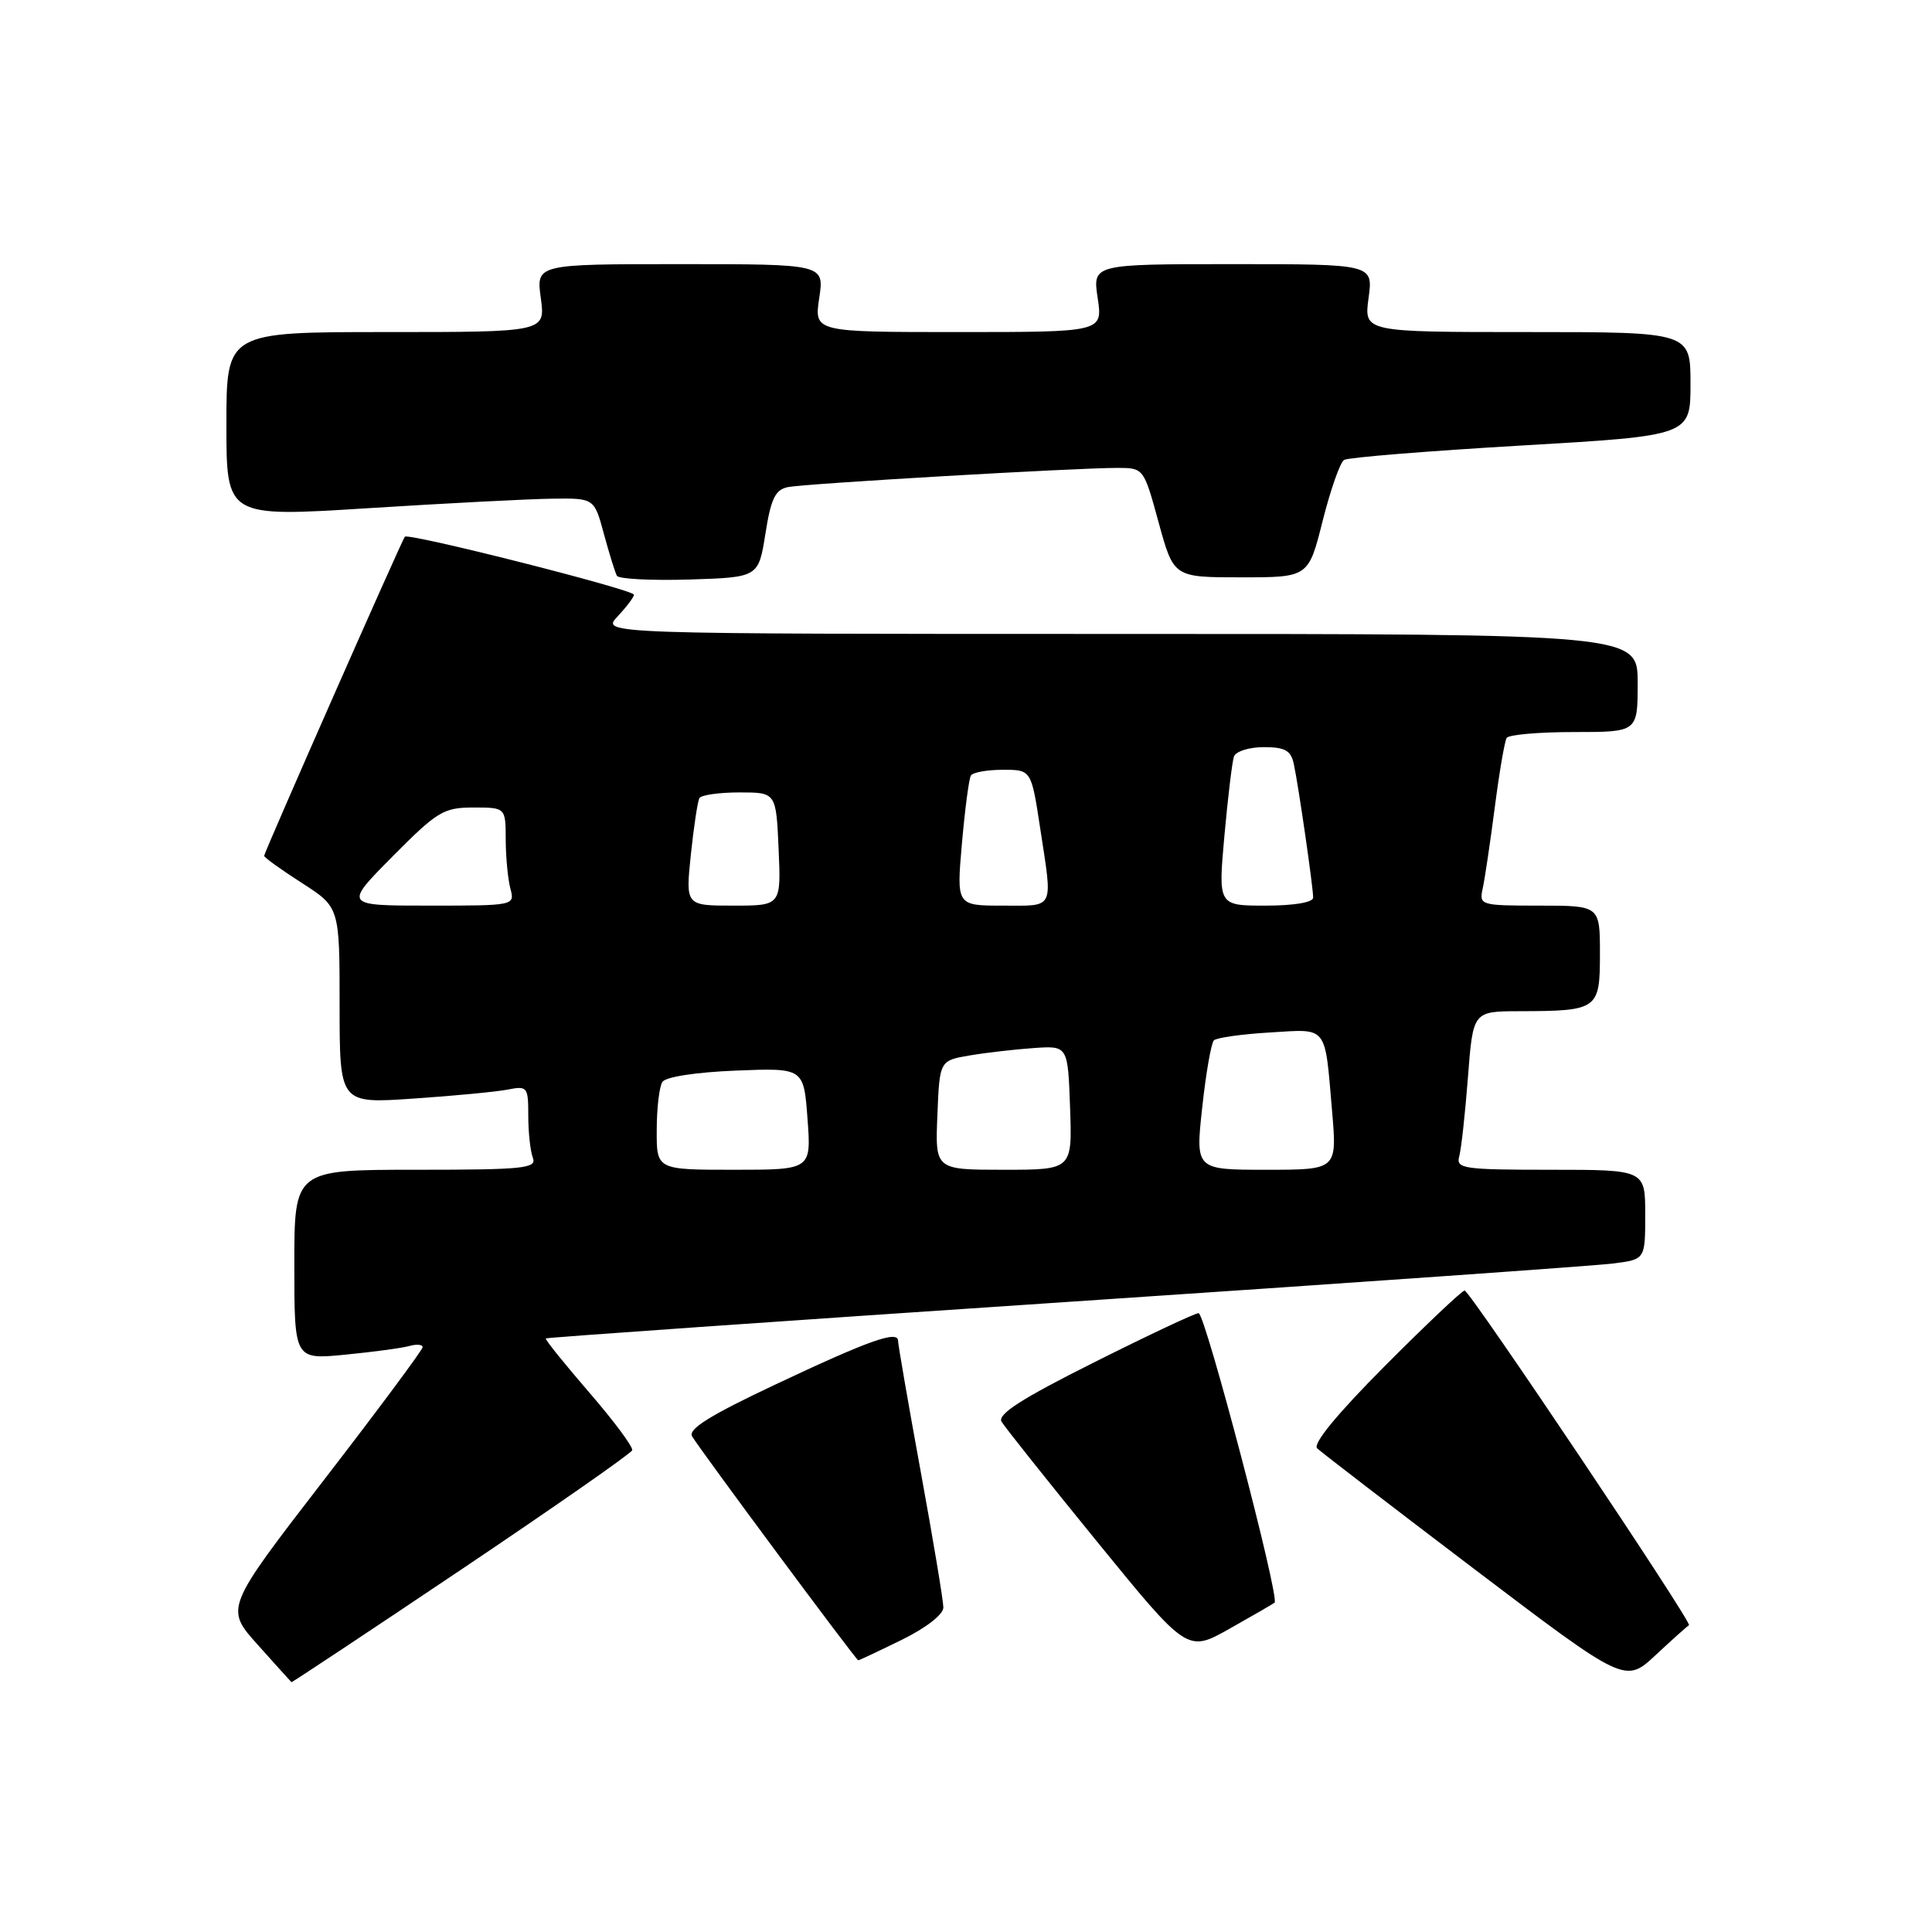 <?xml version="1.0" encoding="UTF-8" standalone="no"?>
<!DOCTYPE svg PUBLIC "-//W3C//DTD SVG 1.1//EN" "http://www.w3.org/Graphics/SVG/1.1/DTD/svg11.dtd" >
<svg xmlns="http://www.w3.org/2000/svg" xmlns:xlink="http://www.w3.org/1999/xlink" version="1.1" viewBox="0 0 256 256">
 <g >
 <path fill="currentColor"
d=" M 61.12 207.97 C 73.43 199.70 83.62 192.59 83.77 192.17 C 83.91 191.74 81.35 188.29 78.06 184.49 C 74.78 180.69 72.19 177.48 72.32 177.35 C 72.45 177.22 103.36 175.06 141.03 172.54 C 178.69 170.02 211.41 167.72 213.75 167.42 C 218.00 166.88 218.00 166.88 218.00 160.94 C 218.00 155.00 218.00 155.00 205.43 155.00 C 193.94 155.00 192.91 154.85 193.35 153.25 C 193.62 152.29 194.14 147.56 194.51 142.75 C 195.18 134.00 195.18 134.00 201.34 133.99 C 211.74 133.96 212.00 133.78 212.00 126.38 C 212.00 120.00 212.00 120.00 203.98 120.00 C 196.18 120.00 195.98 119.94 196.46 117.75 C 196.74 116.51 197.45 111.69 198.06 107.03 C 198.66 102.37 199.37 98.21 199.64 97.78 C 199.90 97.35 203.92 97.00 208.56 97.00 C 217.00 97.00 217.00 97.00 217.00 90.50 C 217.00 84.00 217.00 84.00 148.33 84.00 C 79.65 84.00 79.65 84.00 81.83 81.69 C 83.02 80.41 84.00 79.12 84.00 78.80 C 84.00 78.14 54.06 70.56 53.64 71.12 C 53.18 71.73 35.00 112.96 35.00 113.40 C 35.00 113.61 37.25 115.24 40.00 117.00 C 45.00 120.21 45.00 120.21 45.00 133.22 C 45.00 146.24 45.00 146.24 54.75 145.57 C 60.11 145.21 65.74 144.67 67.25 144.38 C 69.88 143.86 70.00 144.01 70.00 147.84 C 70.00 150.04 70.27 152.55 70.61 153.42 C 71.15 154.82 69.38 155.00 55.11 155.00 C 39.00 155.00 39.00 155.00 39.00 167.58 C 39.00 180.16 39.00 180.16 45.75 179.50 C 49.46 179.14 53.29 178.62 54.25 178.35 C 55.21 178.08 56.00 178.15 56.00 178.51 C 56.00 178.86 50.11 186.79 42.91 196.12 C 29.81 213.10 29.81 213.10 34.16 217.95 C 36.54 220.61 38.55 222.84 38.62 222.90 C 38.68 222.95 48.81 216.24 61.12 207.97 Z  M 223.80 215.35 C 224.33 215.11 194.75 171.00 194.07 171.00 C 193.74 171.00 188.99 175.49 183.52 180.98 C 177.20 187.33 173.92 191.31 174.53 191.91 C 175.07 192.43 184.47 199.65 195.42 207.96 C 215.35 223.07 215.35 223.07 219.41 219.28 C 221.64 217.20 223.62 215.43 223.80 215.35 Z  M 119.48 217.29 C 122.70 215.71 125.00 213.93 125.00 213.00 C 125.00 212.13 123.65 204.03 122.00 195.00 C 120.35 185.97 119.00 178.17 119.00 177.68 C 119.00 176.23 115.17 177.59 102.69 183.48 C 94.07 187.54 91.13 189.38 91.71 190.33 C 92.92 192.33 113.45 220.00 113.72 220.00 C 113.85 220.00 116.44 218.78 119.48 217.29 Z  M 168.89 212.36 C 169.61 211.79 159.69 174.00 158.82 174.00 C 158.35 174.00 152.11 176.94 144.95 180.53 C 135.37 185.33 132.14 187.40 132.71 188.38 C 133.15 189.11 138.86 196.29 145.41 204.33 C 157.33 218.96 157.33 218.96 162.91 215.82 C 165.99 214.09 168.68 212.53 168.89 212.36 Z  M 101.42 70.73 C 102.15 66.07 102.73 64.87 104.42 64.54 C 106.71 64.08 142.42 62.00 148.03 62.00 C 151.54 62.00 151.55 62.00 153.53 69.25 C 155.52 76.50 155.52 76.50 164.45 76.50 C 173.38 76.50 173.38 76.50 175.26 69.01 C 176.30 64.90 177.57 61.26 178.10 60.94 C 178.62 60.62 189.16 59.76 201.52 59.04 C 224.00 57.73 224.00 57.73 224.00 50.87 C 224.00 44.00 224.00 44.00 202.36 44.00 C 180.73 44.00 180.73 44.00 181.34 39.50 C 181.96 35.00 181.96 35.00 163.37 35.00 C 144.77 35.00 144.77 35.00 145.45 39.50 C 146.12 44.00 146.12 44.00 127.00 44.00 C 107.88 44.00 107.88 44.00 108.55 39.50 C 109.23 35.00 109.23 35.00 90.13 35.00 C 71.04 35.00 71.04 35.00 71.66 39.50 C 72.27 44.00 72.27 44.00 51.14 44.00 C 30.00 44.00 30.00 44.00 30.00 56.26 C 30.00 68.52 30.00 68.52 48.75 67.34 C 59.06 66.69 70.03 66.12 73.12 66.08 C 78.74 66.00 78.74 66.00 80.02 70.75 C 80.73 73.36 81.50 75.85 81.74 76.29 C 81.97 76.72 86.29 76.94 91.33 76.79 C 100.50 76.50 100.50 76.50 101.42 70.73 Z  M 87.02 149.75 C 87.02 146.86 87.36 143.99 87.77 143.36 C 88.20 142.69 92.24 142.07 97.50 141.86 C 106.50 141.50 106.50 141.50 107.00 148.25 C 107.50 155.00 107.50 155.00 97.25 155.00 C 87.00 155.00 87.00 155.00 87.02 149.75 Z  M 124.21 147.76 C 124.50 140.53 124.50 140.53 128.50 139.85 C 130.70 139.48 134.53 139.04 137.00 138.87 C 141.50 138.56 141.50 138.56 141.79 146.78 C 142.08 155.00 142.08 155.00 133.00 155.00 C 123.91 155.00 123.91 155.00 124.21 147.76 Z  M 159.30 146.75 C 159.79 142.21 160.49 138.21 160.85 137.85 C 161.21 137.50 164.54 137.03 168.25 136.81 C 176.02 136.34 175.52 135.71 176.51 147.25 C 177.17 155.00 177.17 155.00 167.78 155.00 C 158.40 155.00 158.40 155.00 159.30 146.75 Z  M 52.00 113.50 C 57.93 107.52 58.78 107.00 62.72 107.00 C 67.00 107.00 67.00 107.00 67.01 111.25 C 67.02 113.59 67.30 116.51 67.63 117.75 C 68.23 119.99 68.17 120.00 56.90 120.00 C 45.56 120.00 45.56 120.00 52.00 113.50 Z  M 91.54 113.25 C 91.93 109.54 92.44 106.16 92.68 105.75 C 92.92 105.34 95.31 105.00 97.98 105.00 C 102.84 105.00 102.84 105.00 103.17 112.50 C 103.50 120.00 103.50 120.00 97.17 120.00 C 90.84 120.00 90.84 120.00 91.54 113.25 Z  M 127.46 111.76 C 127.86 107.23 128.39 103.18 128.65 102.76 C 128.91 102.34 130.81 102.00 132.89 102.00 C 136.65 102.00 136.65 102.00 137.83 109.75 C 139.50 120.70 139.84 120.00 132.87 120.00 C 126.74 120.00 126.74 120.00 127.46 111.76 Z  M 162.24 110.75 C 162.70 105.66 163.27 100.94 163.50 100.25 C 163.74 99.56 165.52 99.00 167.45 99.00 C 170.28 99.00 171.06 99.44 171.44 101.25 C 172.06 104.13 174.00 117.55 174.00 118.94 C 174.00 119.57 171.47 120.00 167.71 120.00 C 161.41 120.00 161.41 120.00 162.24 110.75 Z "/>
</g>
</svg>